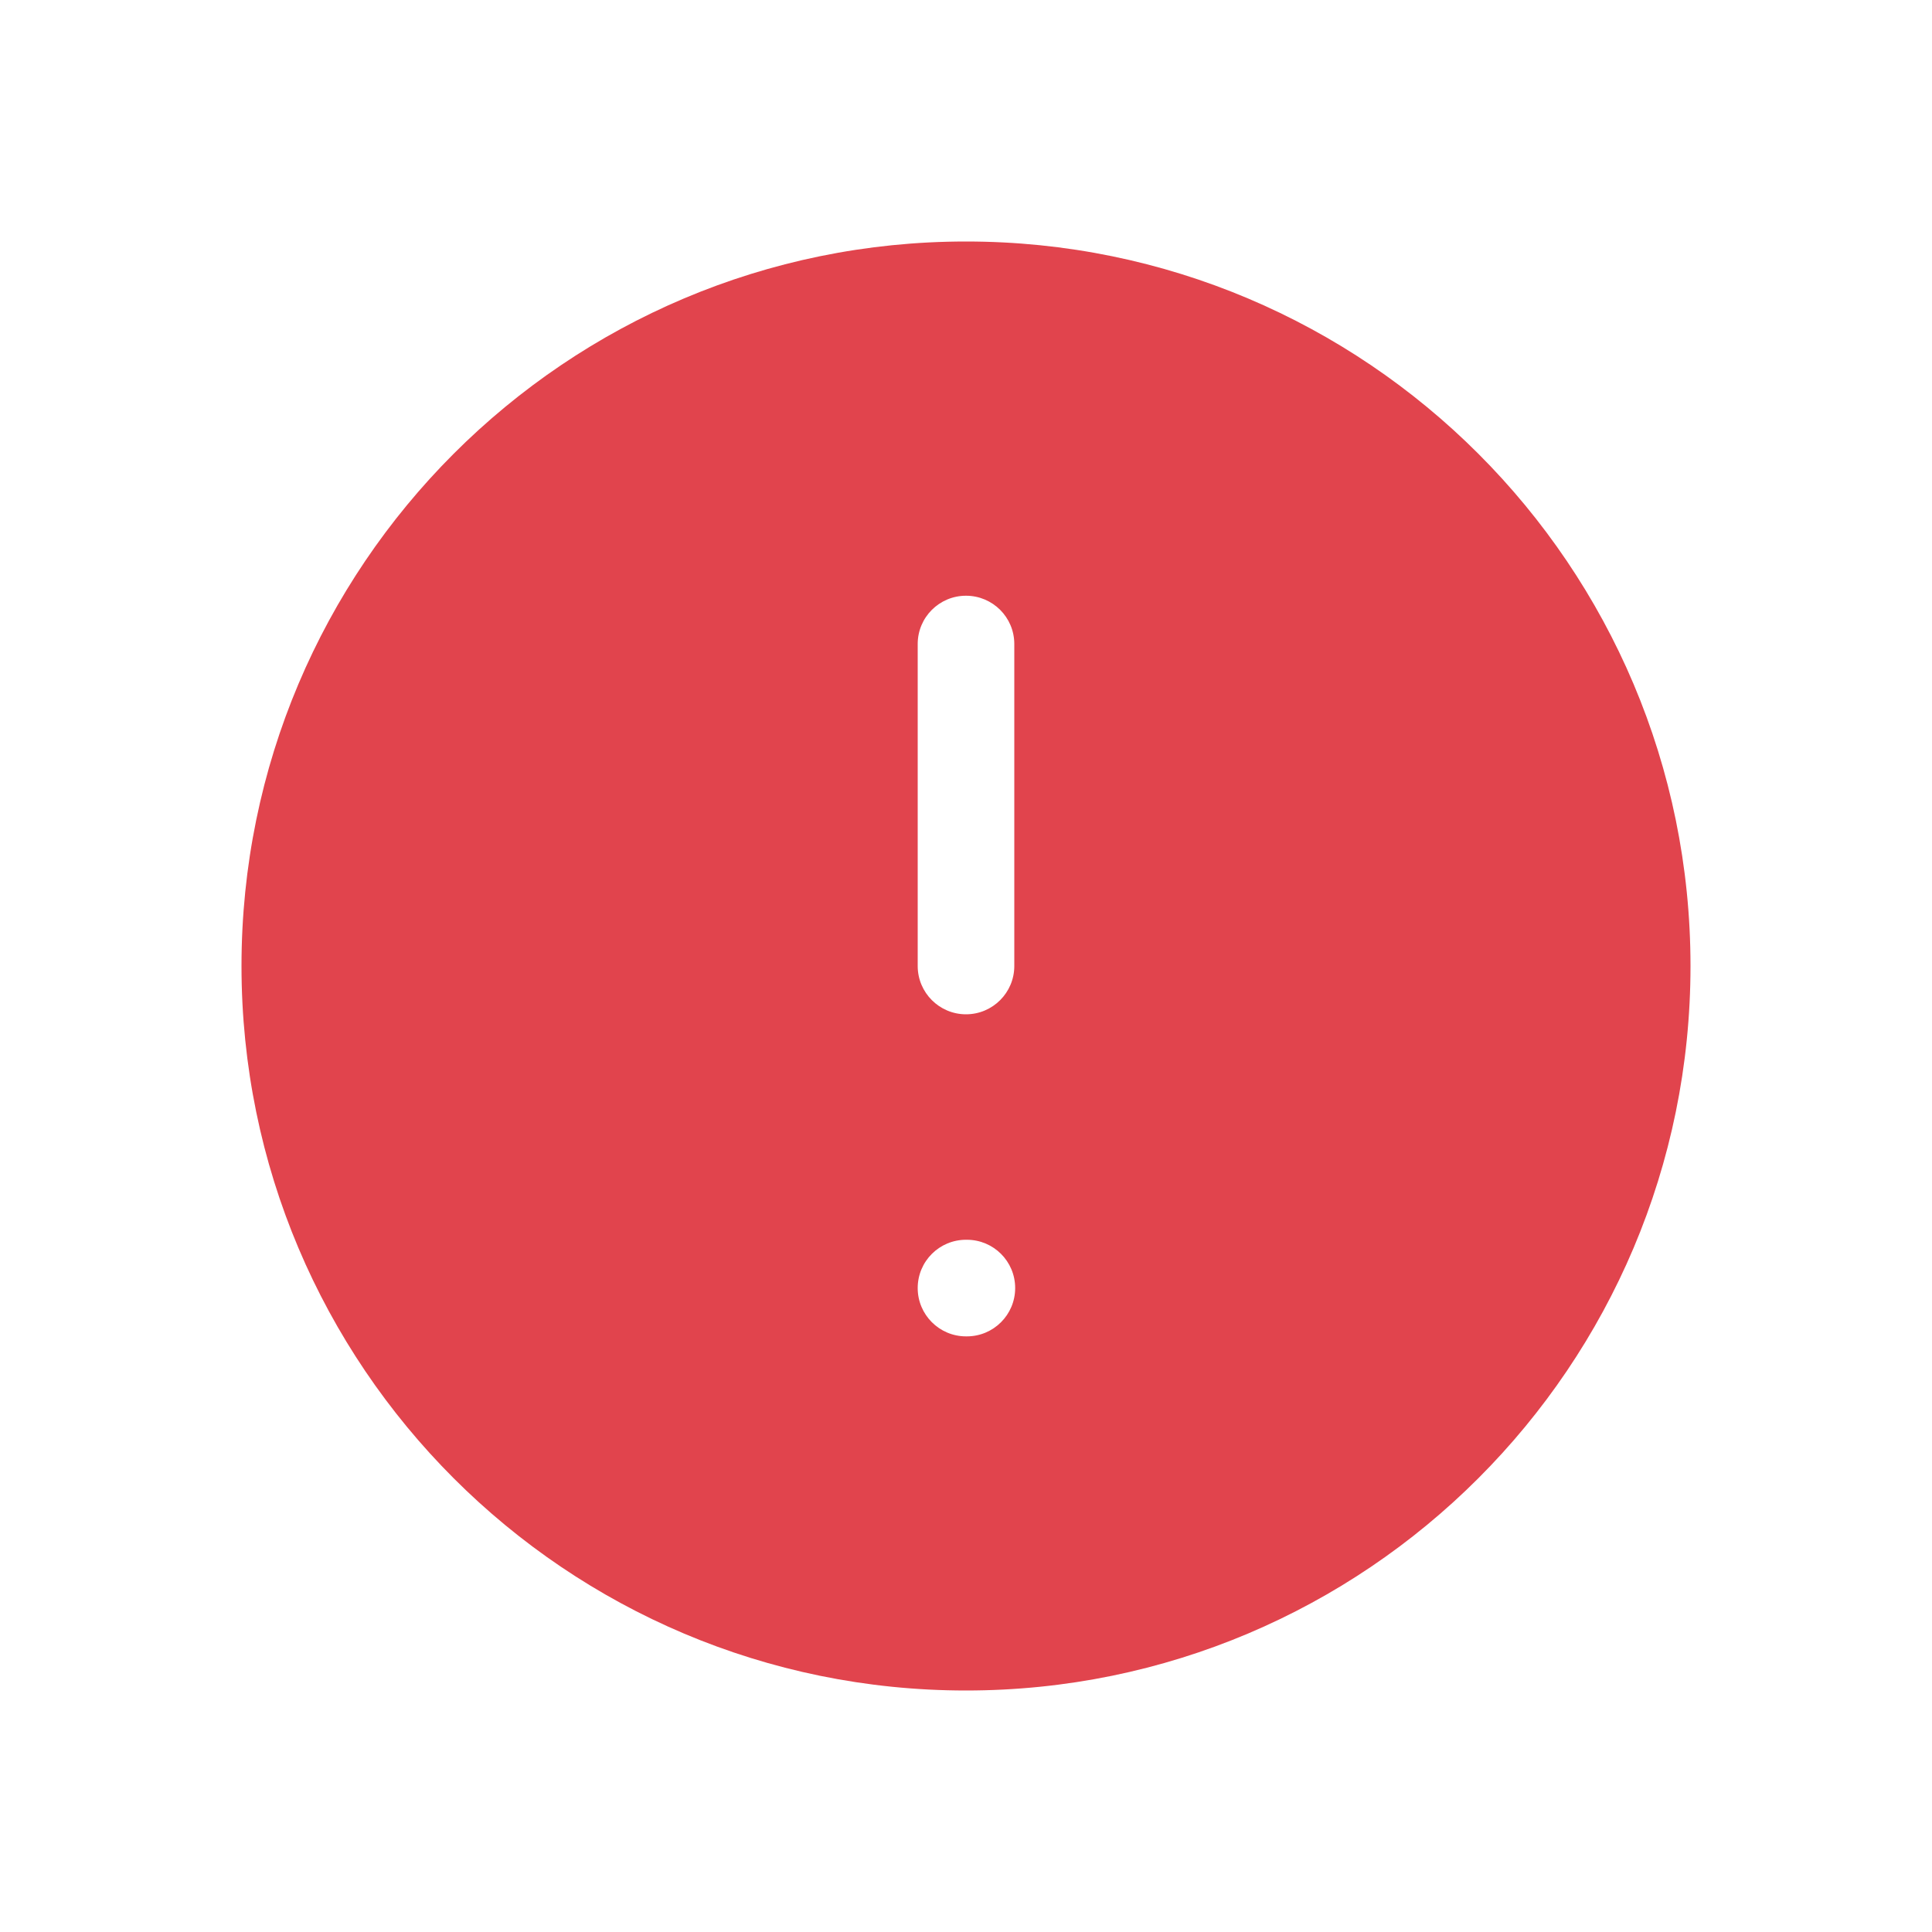 <svg width="24" height="24" viewBox="0 0 20 20" fill="#E1444D" xmlns="http://www.w3.org/2000/svg">
    <path fill-rule="evenodd" clip-rule="evenodd" d="M10 17.5C14.142 17.5 17.5 14.142 17.5 10C17.5 5.858 14.142 2.5 10 2.5C5.858 2.5 2.5 5.858 2.5 10C2.5 14.142 5.858 17.5 10 17.5ZM10 6.167C10.276 6.167 10.5 6.39 10.5 6.667V10C10.5 10.276 10.276 10.5 10 10.5C9.724 10.5 9.5 10.276 9.5 10V6.667C9.5 6.39 9.724 6.167 10 6.167ZM10 12.834C9.724 12.834 9.5 13.057 9.5 13.334C9.5 13.61 9.724 13.834 10 13.834H10.009C10.285 13.834 10.509 13.61 10.509 13.334C10.509 13.057 10.285 12.834 10.009 12.834H10Z" />
</svg>

